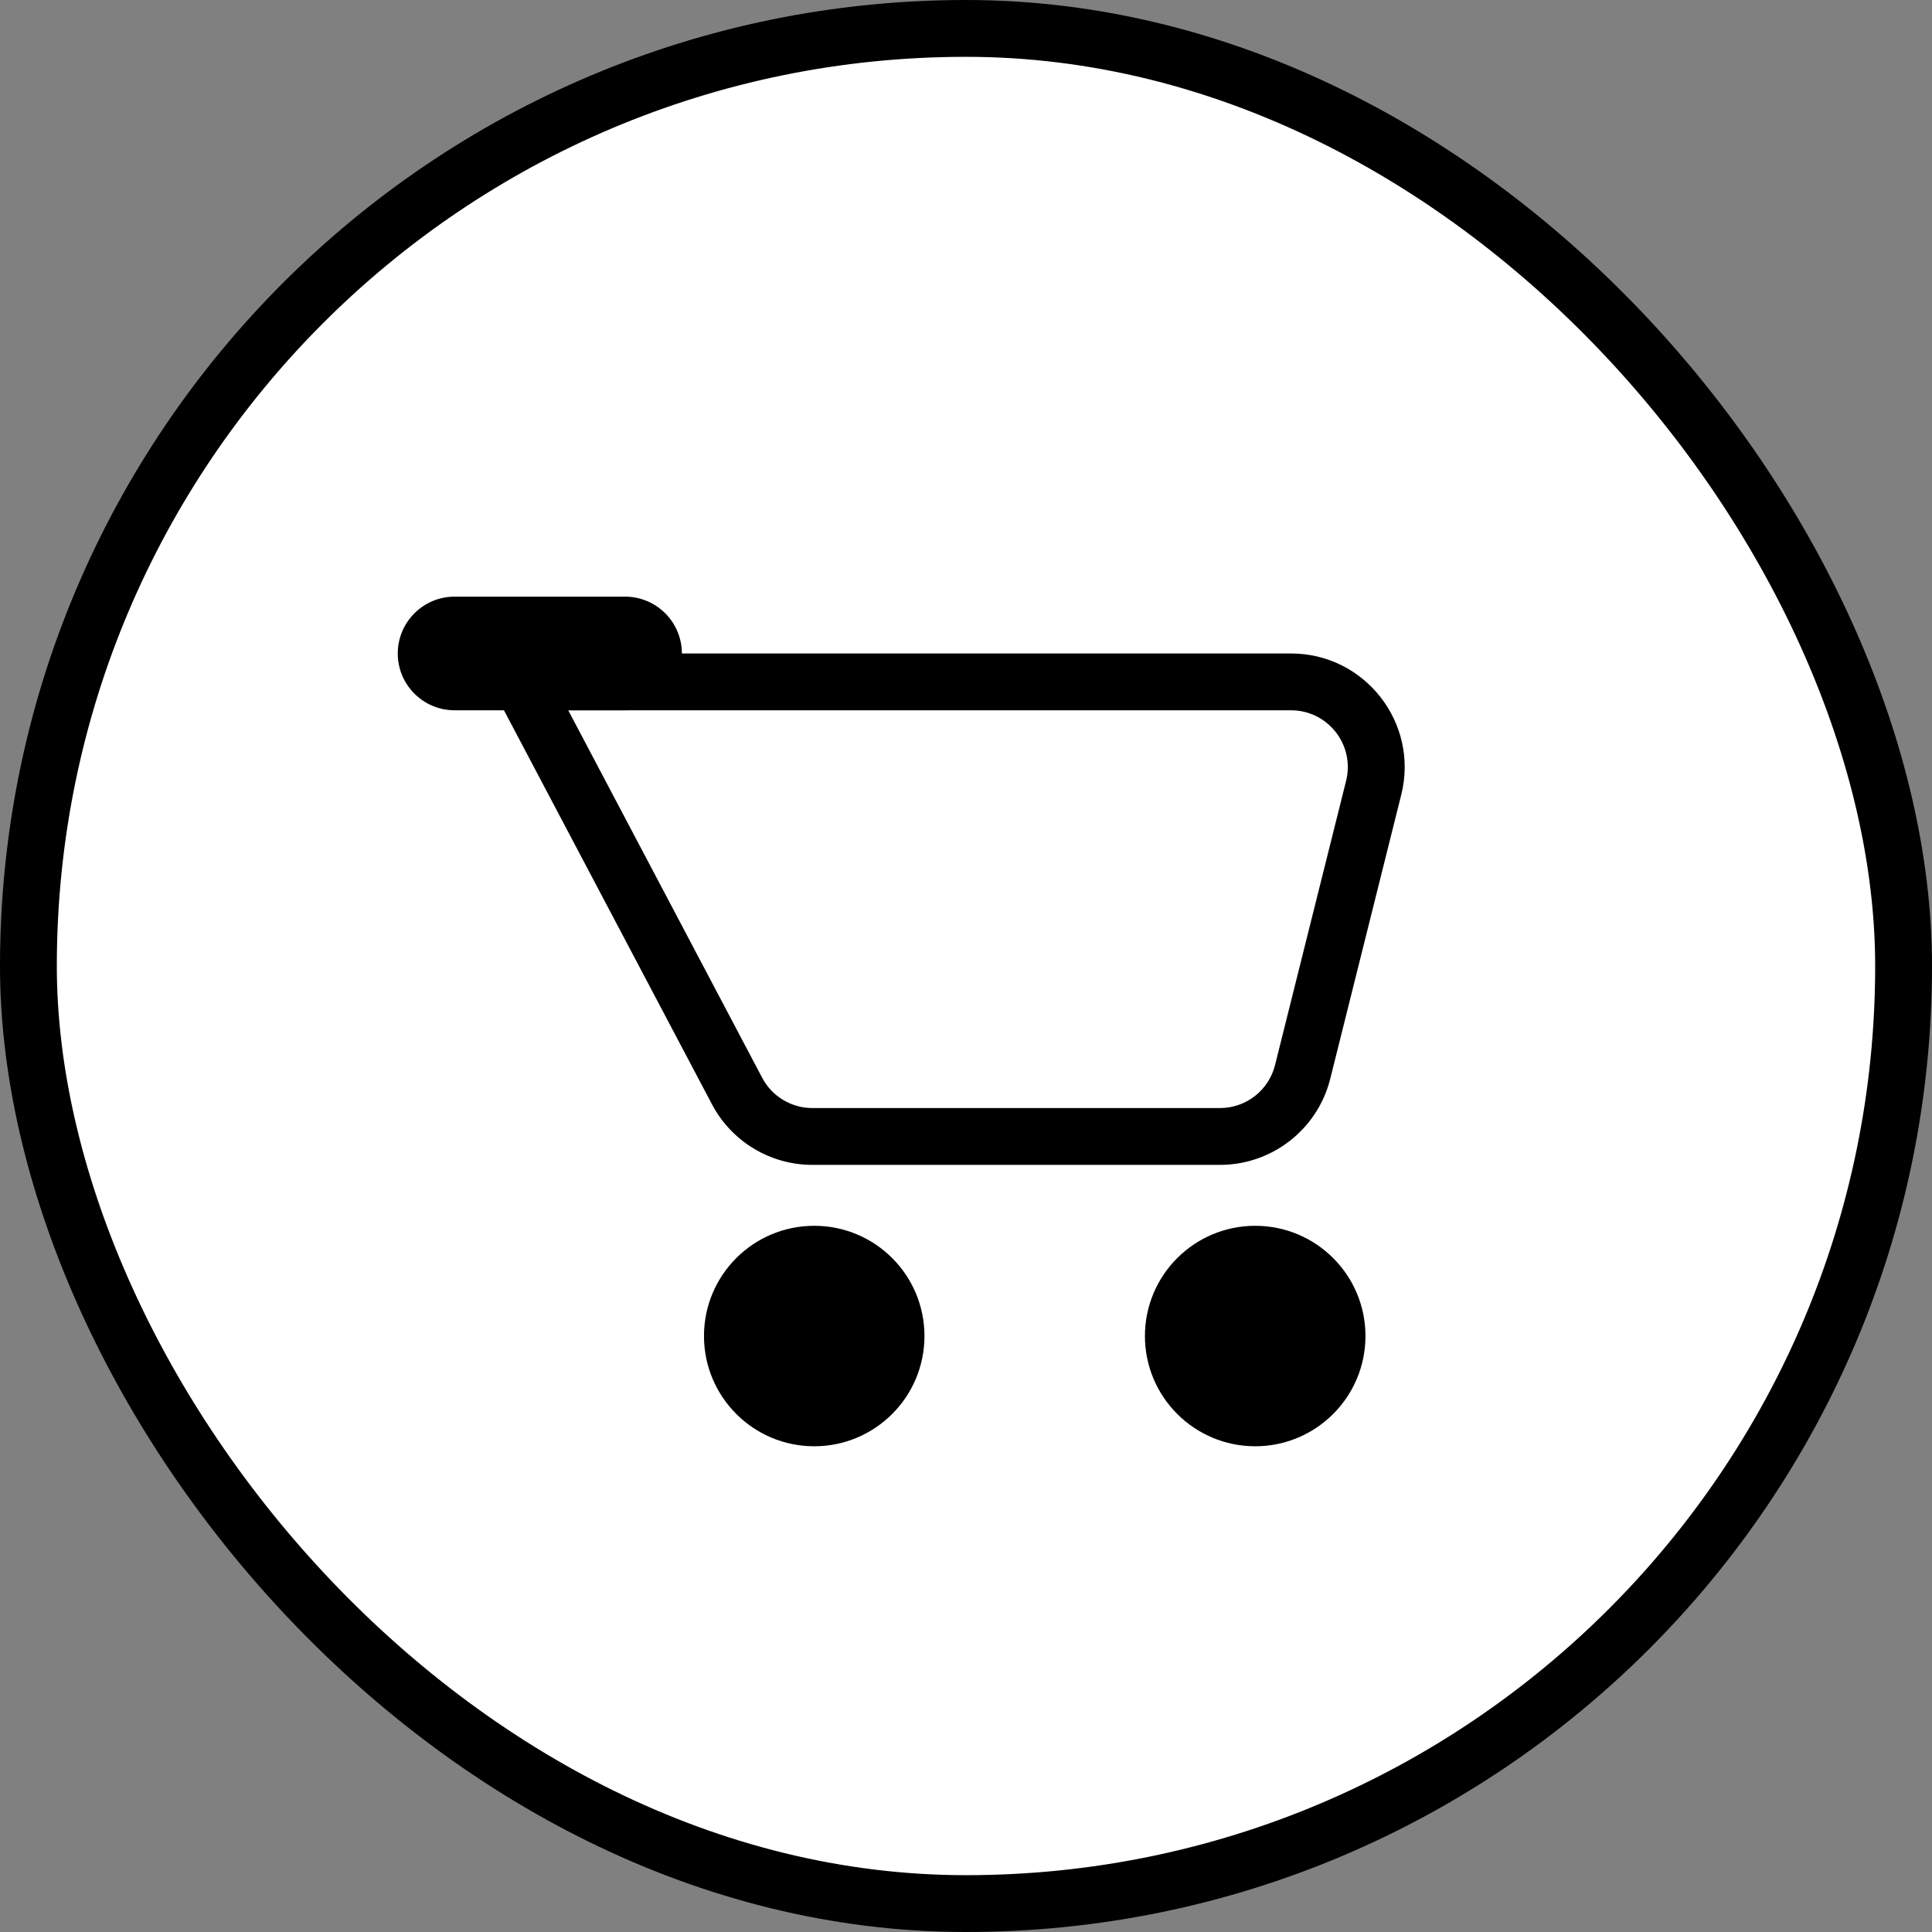 <svg viewBox="0 0 34 34" fill="none" xmlns="http://www.w3.org/2000/svg">
<rect x="0" y="0" width="34" height="34" fill="#808080" stroke="none"/>
<rect x="0.5" y="0.5" width="33" height="33" rx="16.5" fill="white"/>
<path fill-rule="evenodd" clip-rule="evenodd" d="M8.341 11.5H22.719C24.02 11.5 24.975 12.723 24.66 13.985L23.41 18.985C23.187 19.875 22.387 20.5 21.469 20.5H14.297C13.556 20.5 12.875 20.09 12.529 19.433L8.341 11.5ZM10 12.5L13.413 18.967C13.586 19.295 13.927 19.5 14.297 19.5H21.469C21.928 19.5 22.328 19.188 22.439 18.742L23.689 13.742C23.847 13.111 23.37 12.5 22.719 12.5H10Z" fill="currentcolor"/>
<path d="M7 11.5C7 10.948 7.448 10.5 8 10.5H11C11.552 10.5 12 10.948 12 11.5C12 12.052 11.552 12.5 11 12.5H8C7.448 12.5 7 12.052 7 11.5Z" fill="currentcolor"/>
<path d="M16.269 23.512C16.269 24.583 15.401 25.452 14.329 25.452C13.258 25.452 12.389 24.583 12.389 23.512C12.389 22.44 13.258 21.572 14.329 21.572C15.401 21.572 16.269 22.44 16.269 23.512Z" fill="currentcolor"/>
<path d="M24.03 23.512C24.03 24.583 23.161 25.452 22.09 25.452C21.018 25.452 20.149 24.583 20.149 23.512C20.149 22.44 21.018 21.572 22.09 21.572C23.161 21.572 24.03 22.44 24.03 23.512Z" fill="currentcolor"/>
<rect x="0.5" y="0.5" width="33" height="33" rx="16.5" stroke="currentcolor"/>
</svg>
